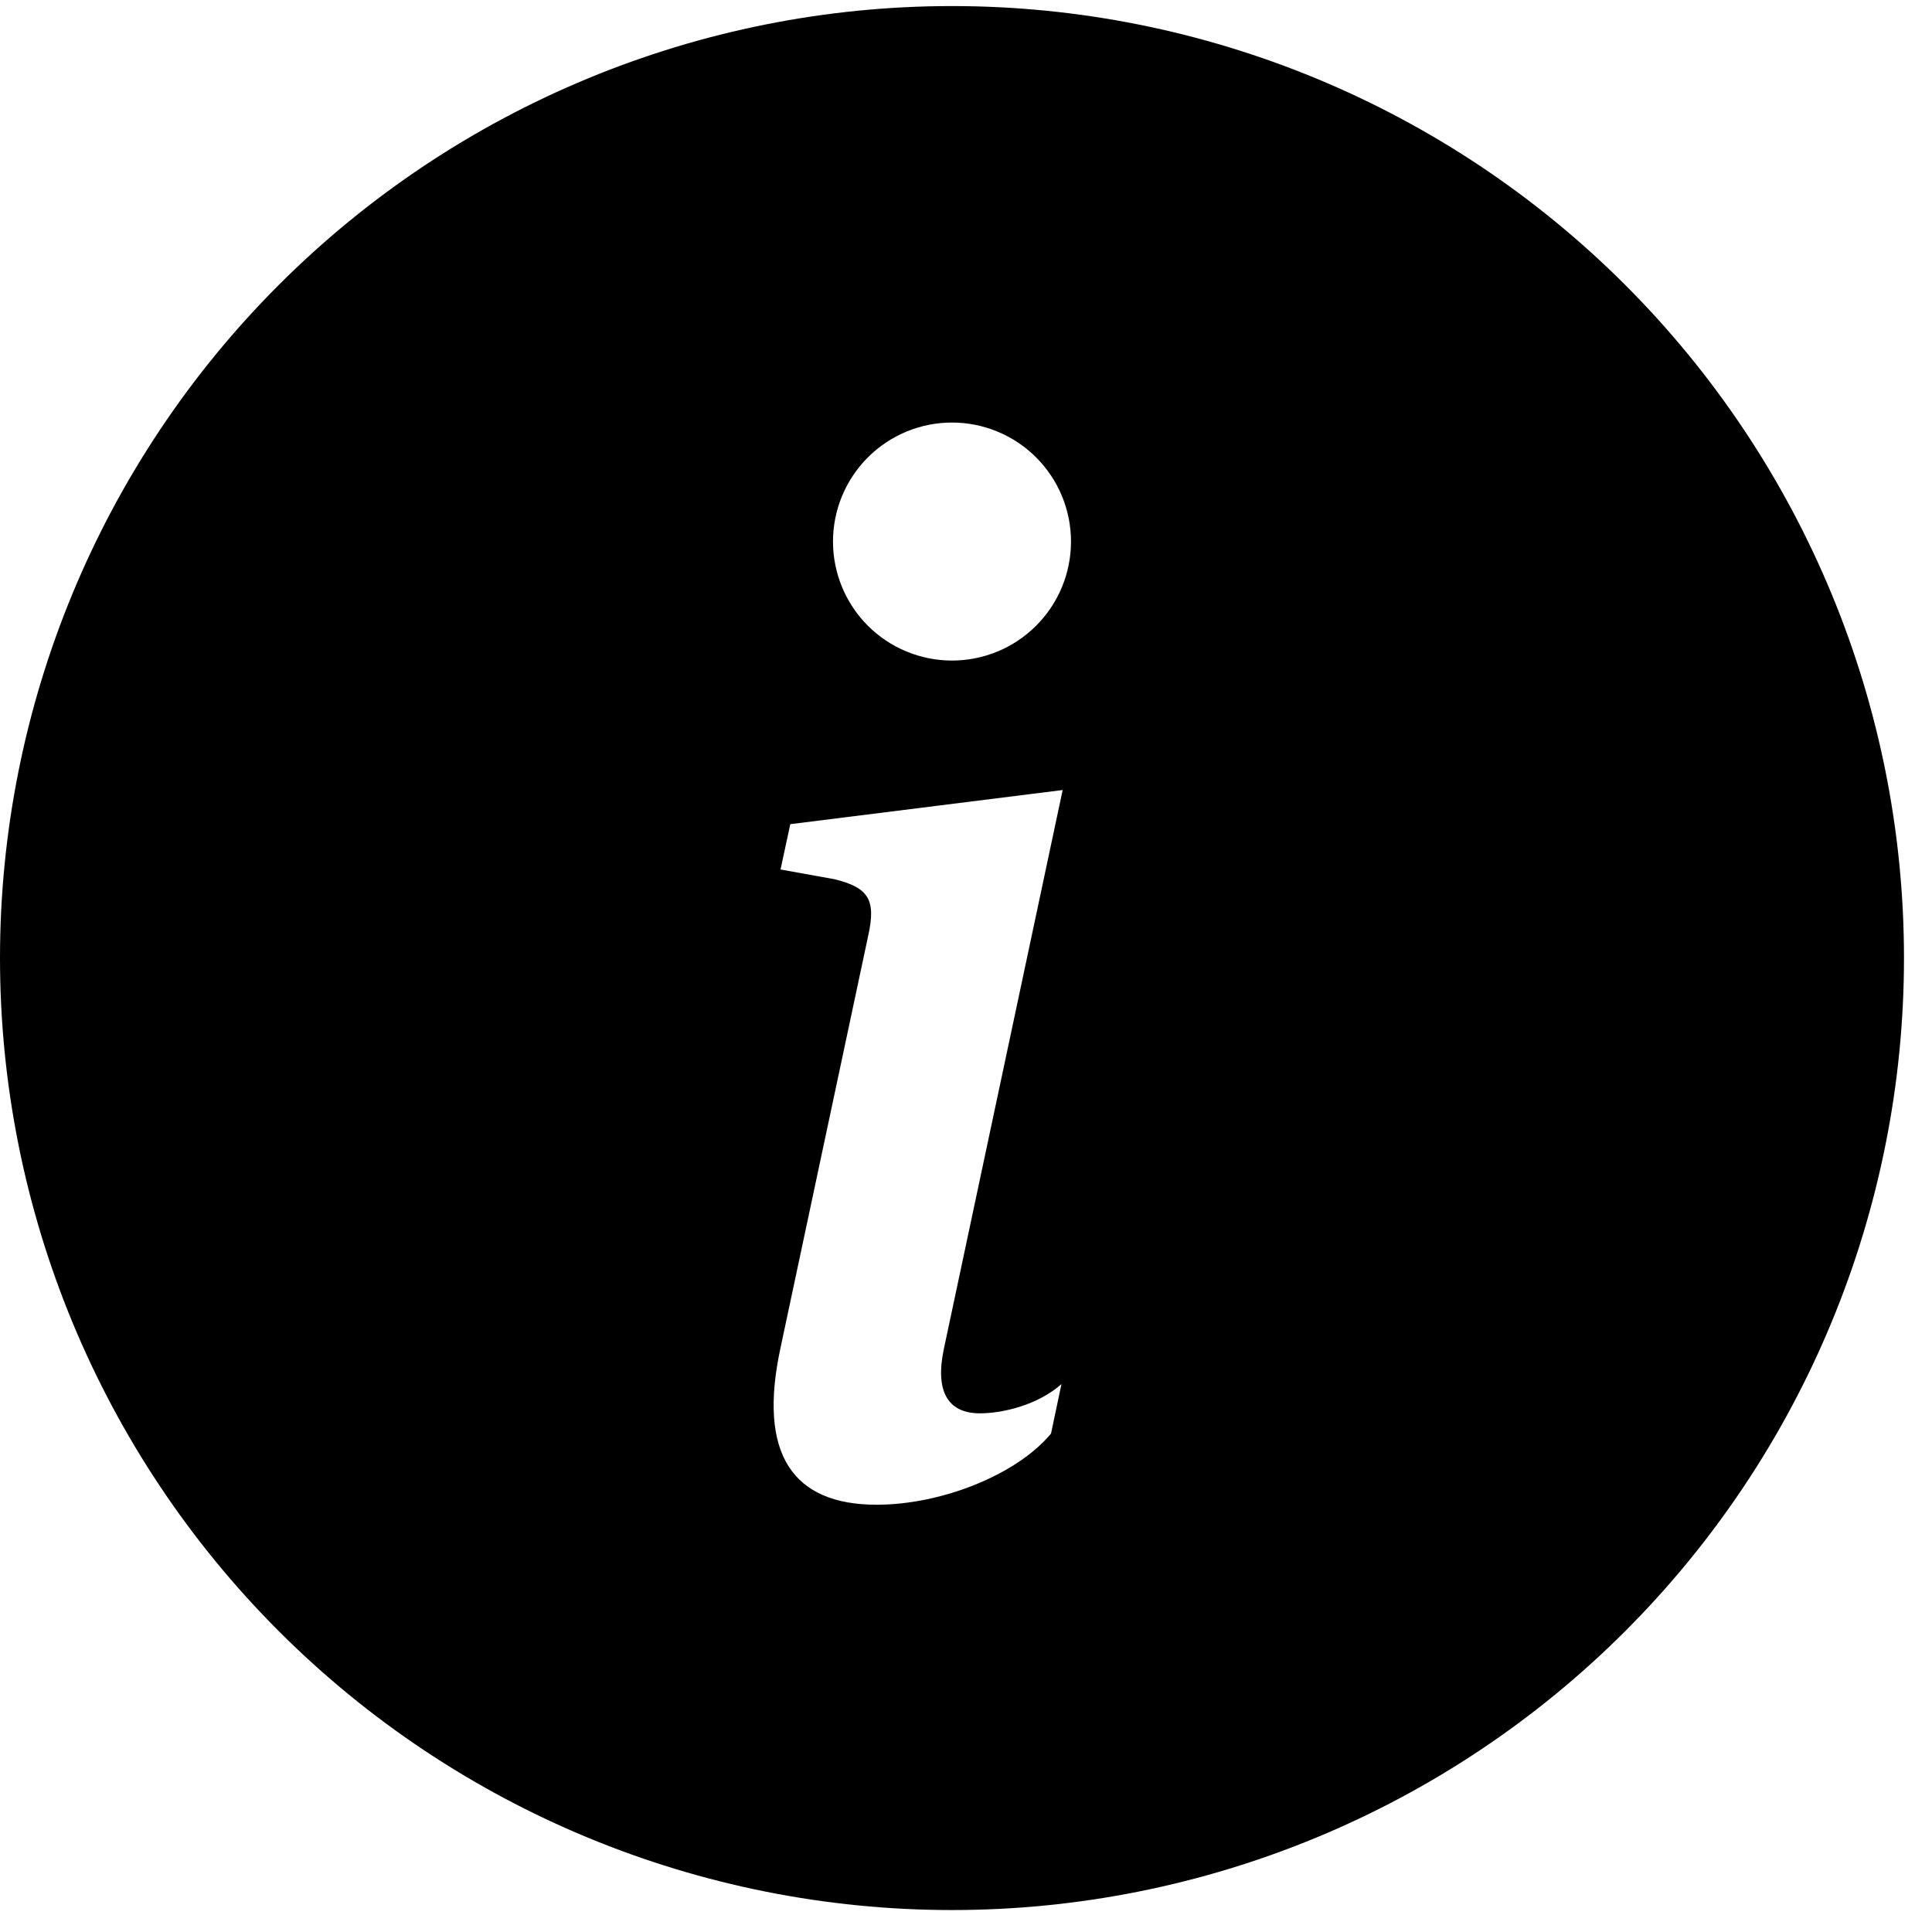 <svg width="58" height="58" viewBox="0 0 58 58" fill="none" xmlns="http://www.w3.org/2000/svg">
<path d="M28.58 57.341C36.159 57.341 43.429 54.33 48.788 48.97C54.148 43.61 57.159 36.341 57.159 28.761C57.159 21.181 54.148 13.912 48.788 8.552C43.429 3.193 36.159 0.182 28.58 0.182C21 0.182 13.73 3.193 8.371 8.552C3.011 13.912 0 21.181 0 28.761C0 36.341 3.011 43.61 8.371 48.97C13.73 54.33 21 57.341 28.58 57.341ZM31.902 23.717L28.329 40.525C28.079 41.74 28.433 42.429 29.416 42.429C30.109 42.429 31.155 42.179 31.866 41.551L31.552 43.037C30.527 44.273 28.265 45.173 26.318 45.173C23.807 45.173 22.739 43.666 23.432 40.461L26.068 28.072C26.297 27.025 26.09 26.646 25.043 26.393L23.432 26.103L23.725 24.742L31.905 23.717H31.902ZM28.58 19.83C27.632 19.83 26.723 19.454 26.053 18.784C25.384 18.114 25.007 17.205 25.007 16.258C25.007 15.31 25.384 14.402 26.053 13.732C26.723 13.062 27.632 12.685 28.58 12.685C29.527 12.685 30.436 13.062 31.106 13.732C31.776 14.402 32.152 15.31 32.152 16.258C32.152 17.205 31.776 18.114 31.106 18.784C30.436 19.454 29.527 19.83 28.58 19.83Z" fill="current"/>
</svg>
